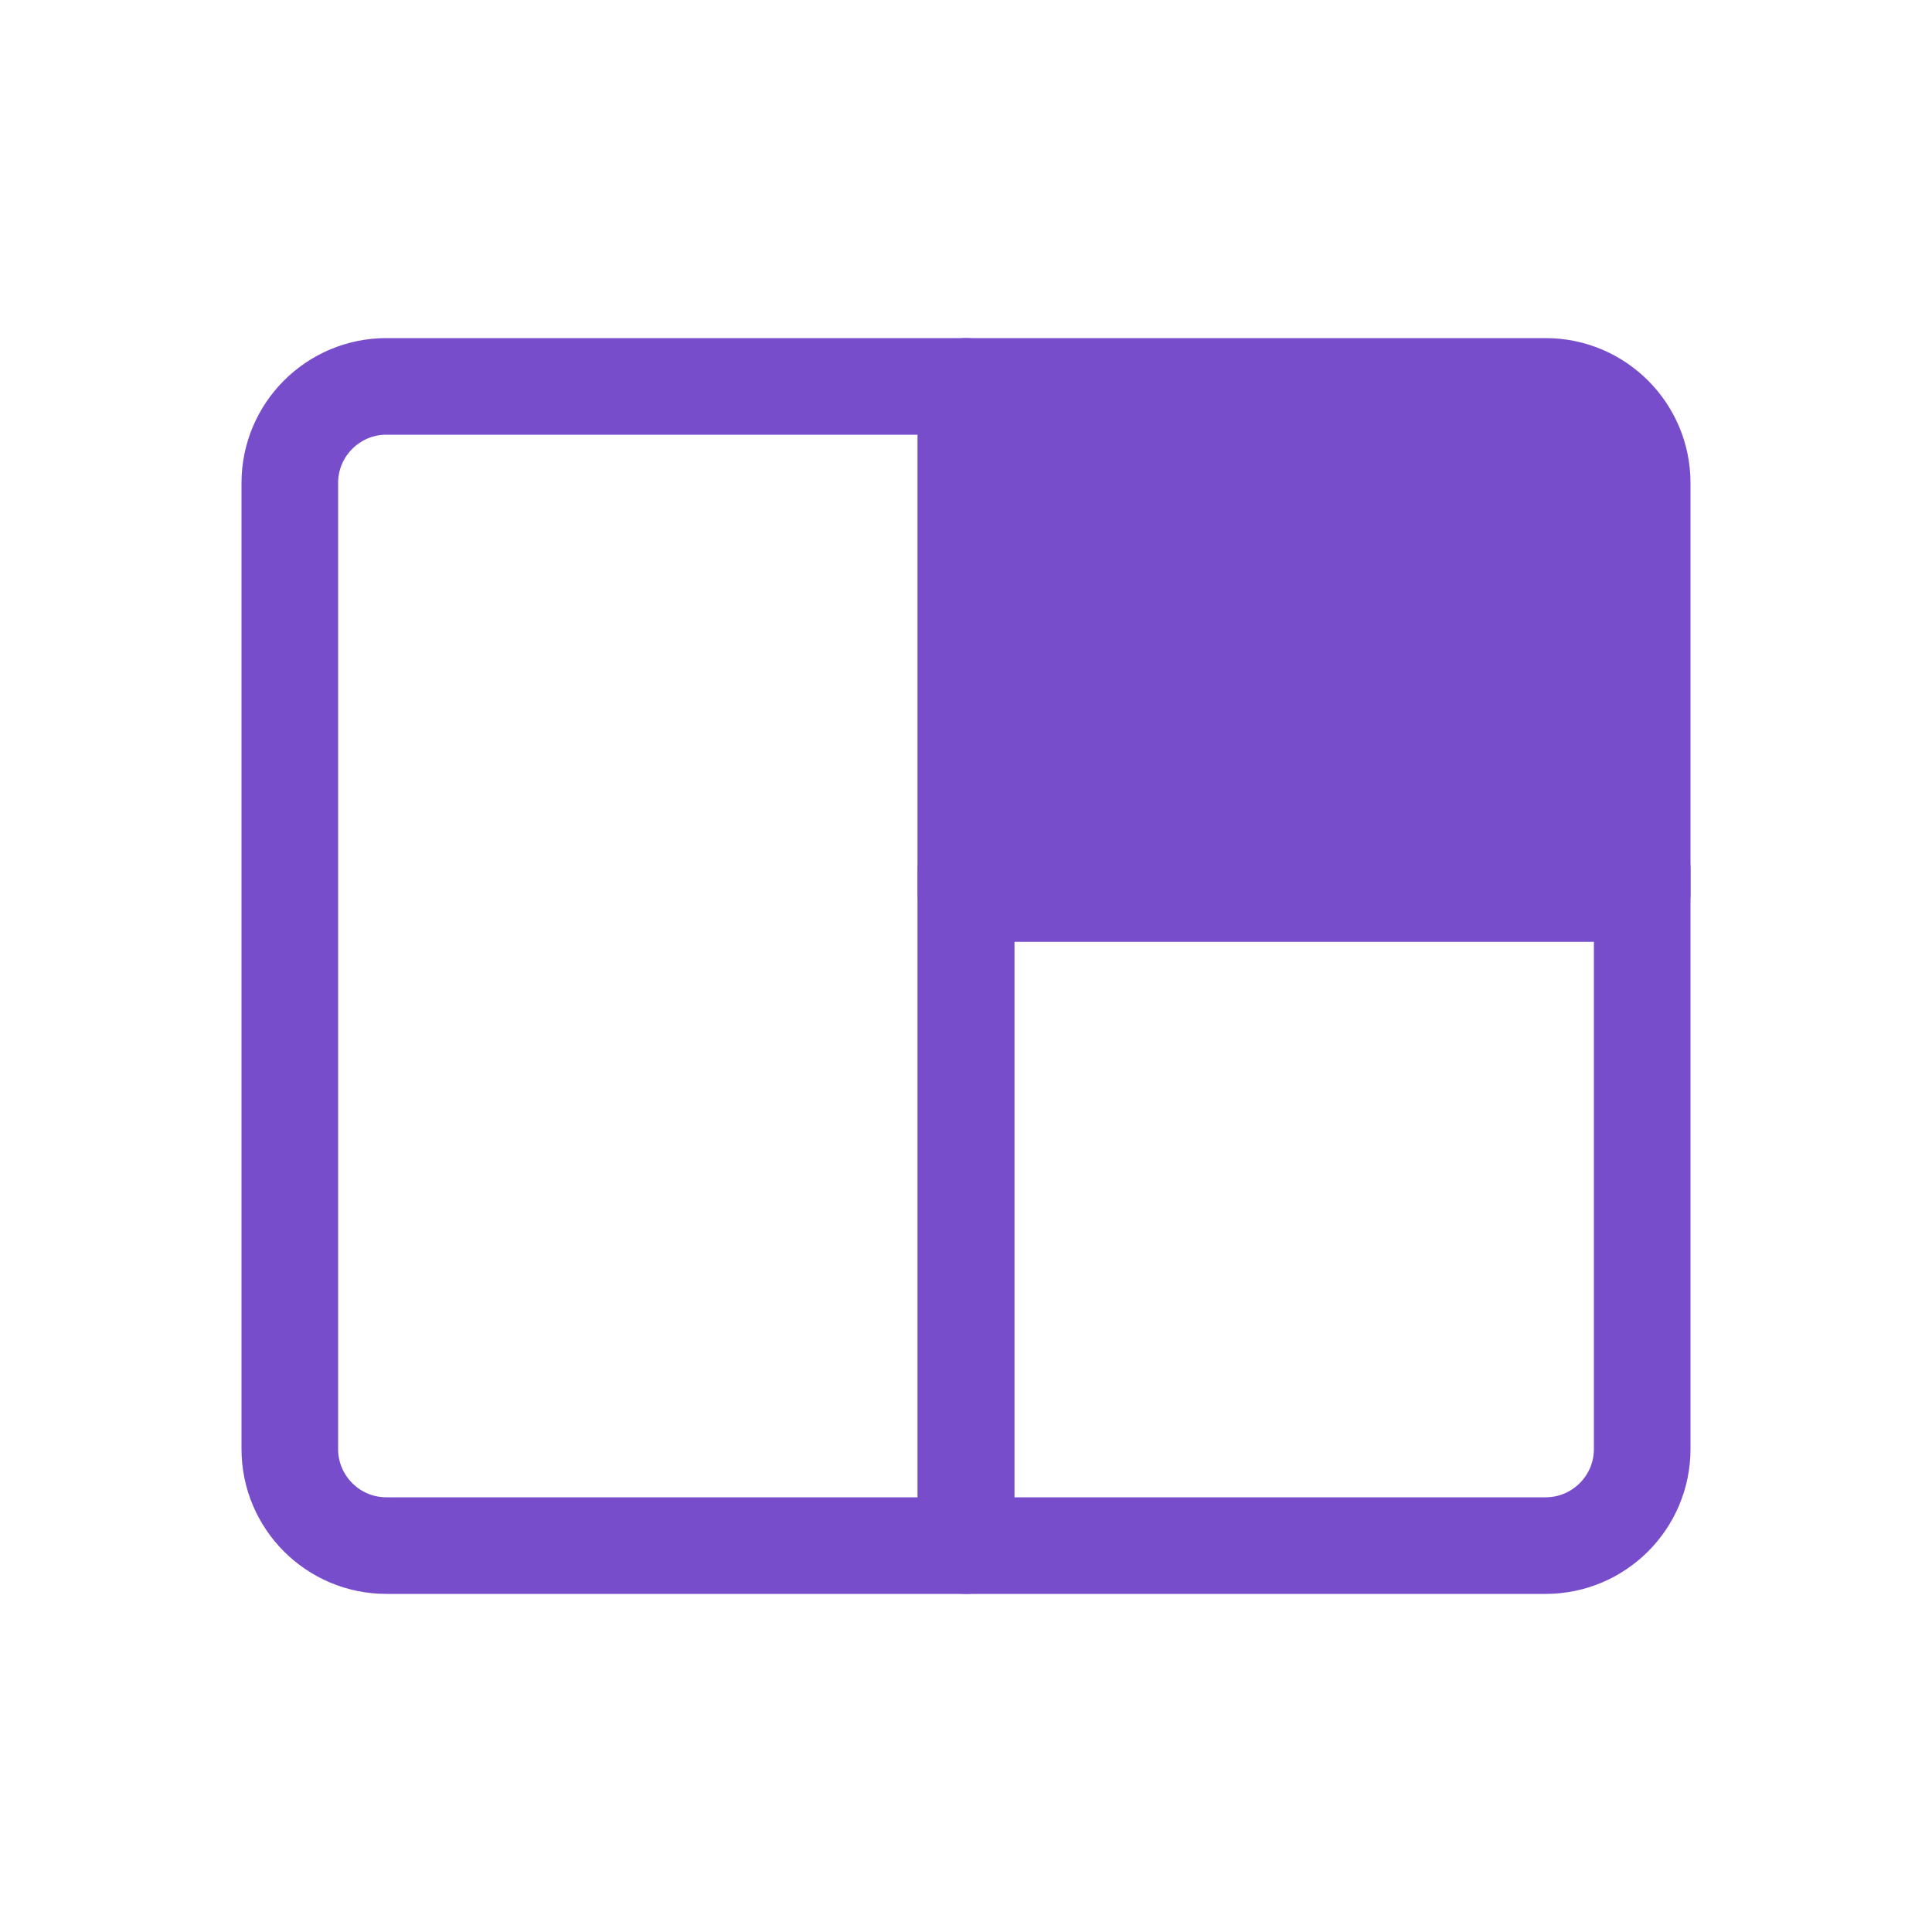 <?xml version="1.0" encoding="UTF-8" standalone="no"?>
<svg width="20px" height="20px" viewBox="0 0 20 20" version="1.1" xmlns="http://www.w3.org/2000/svg" xmlns:xlink="http://www.w3.org/1999/xlink">
    <!-- Generator: Sketch 47.1 (45422) - http://www.bohemiancoding.com/sketch -->
    <title>Large Stage (active)</title>
    <desc>Created with Sketch.</desc>
    <defs></defs>
    <g id="Page-1" stroke="none" stroke-width="1" fill="none" fill-rule="evenodd" stroke-linecap="round" stroke-linejoin="round">
        <g id="Large-Stage-(active)" stroke="#774DCB">
            <g id="large-stage-(inactive)" transform="translate(3, 4)">
                <path d="M1,0 L7,0 L7,12 L1,12 L1,12 C0.448,12 6.76353751e-17,11.552 0,11 L0,1 L0,1 C-6.76353751e-17,0.448 0.448,1.01453063e-16 1,0 Z" id="Rectangle"></path>
                <path d="M7,0 L13,0 L13,0 C13.552,-1.01453063e-16 14,0.448 14,1 L14,5.25 L7,5.25 L7,0 Z" id="Rectangle" fill="#774DCB"></path>
                <path d="M7,5 L14,5 L14,11 L14,11 C14,11.552 13.552,12 13,12 L7,12 L7,5 Z" id="Rectangle-Copy"></path>
            </g>
        </g>
    </g>
</svg>
